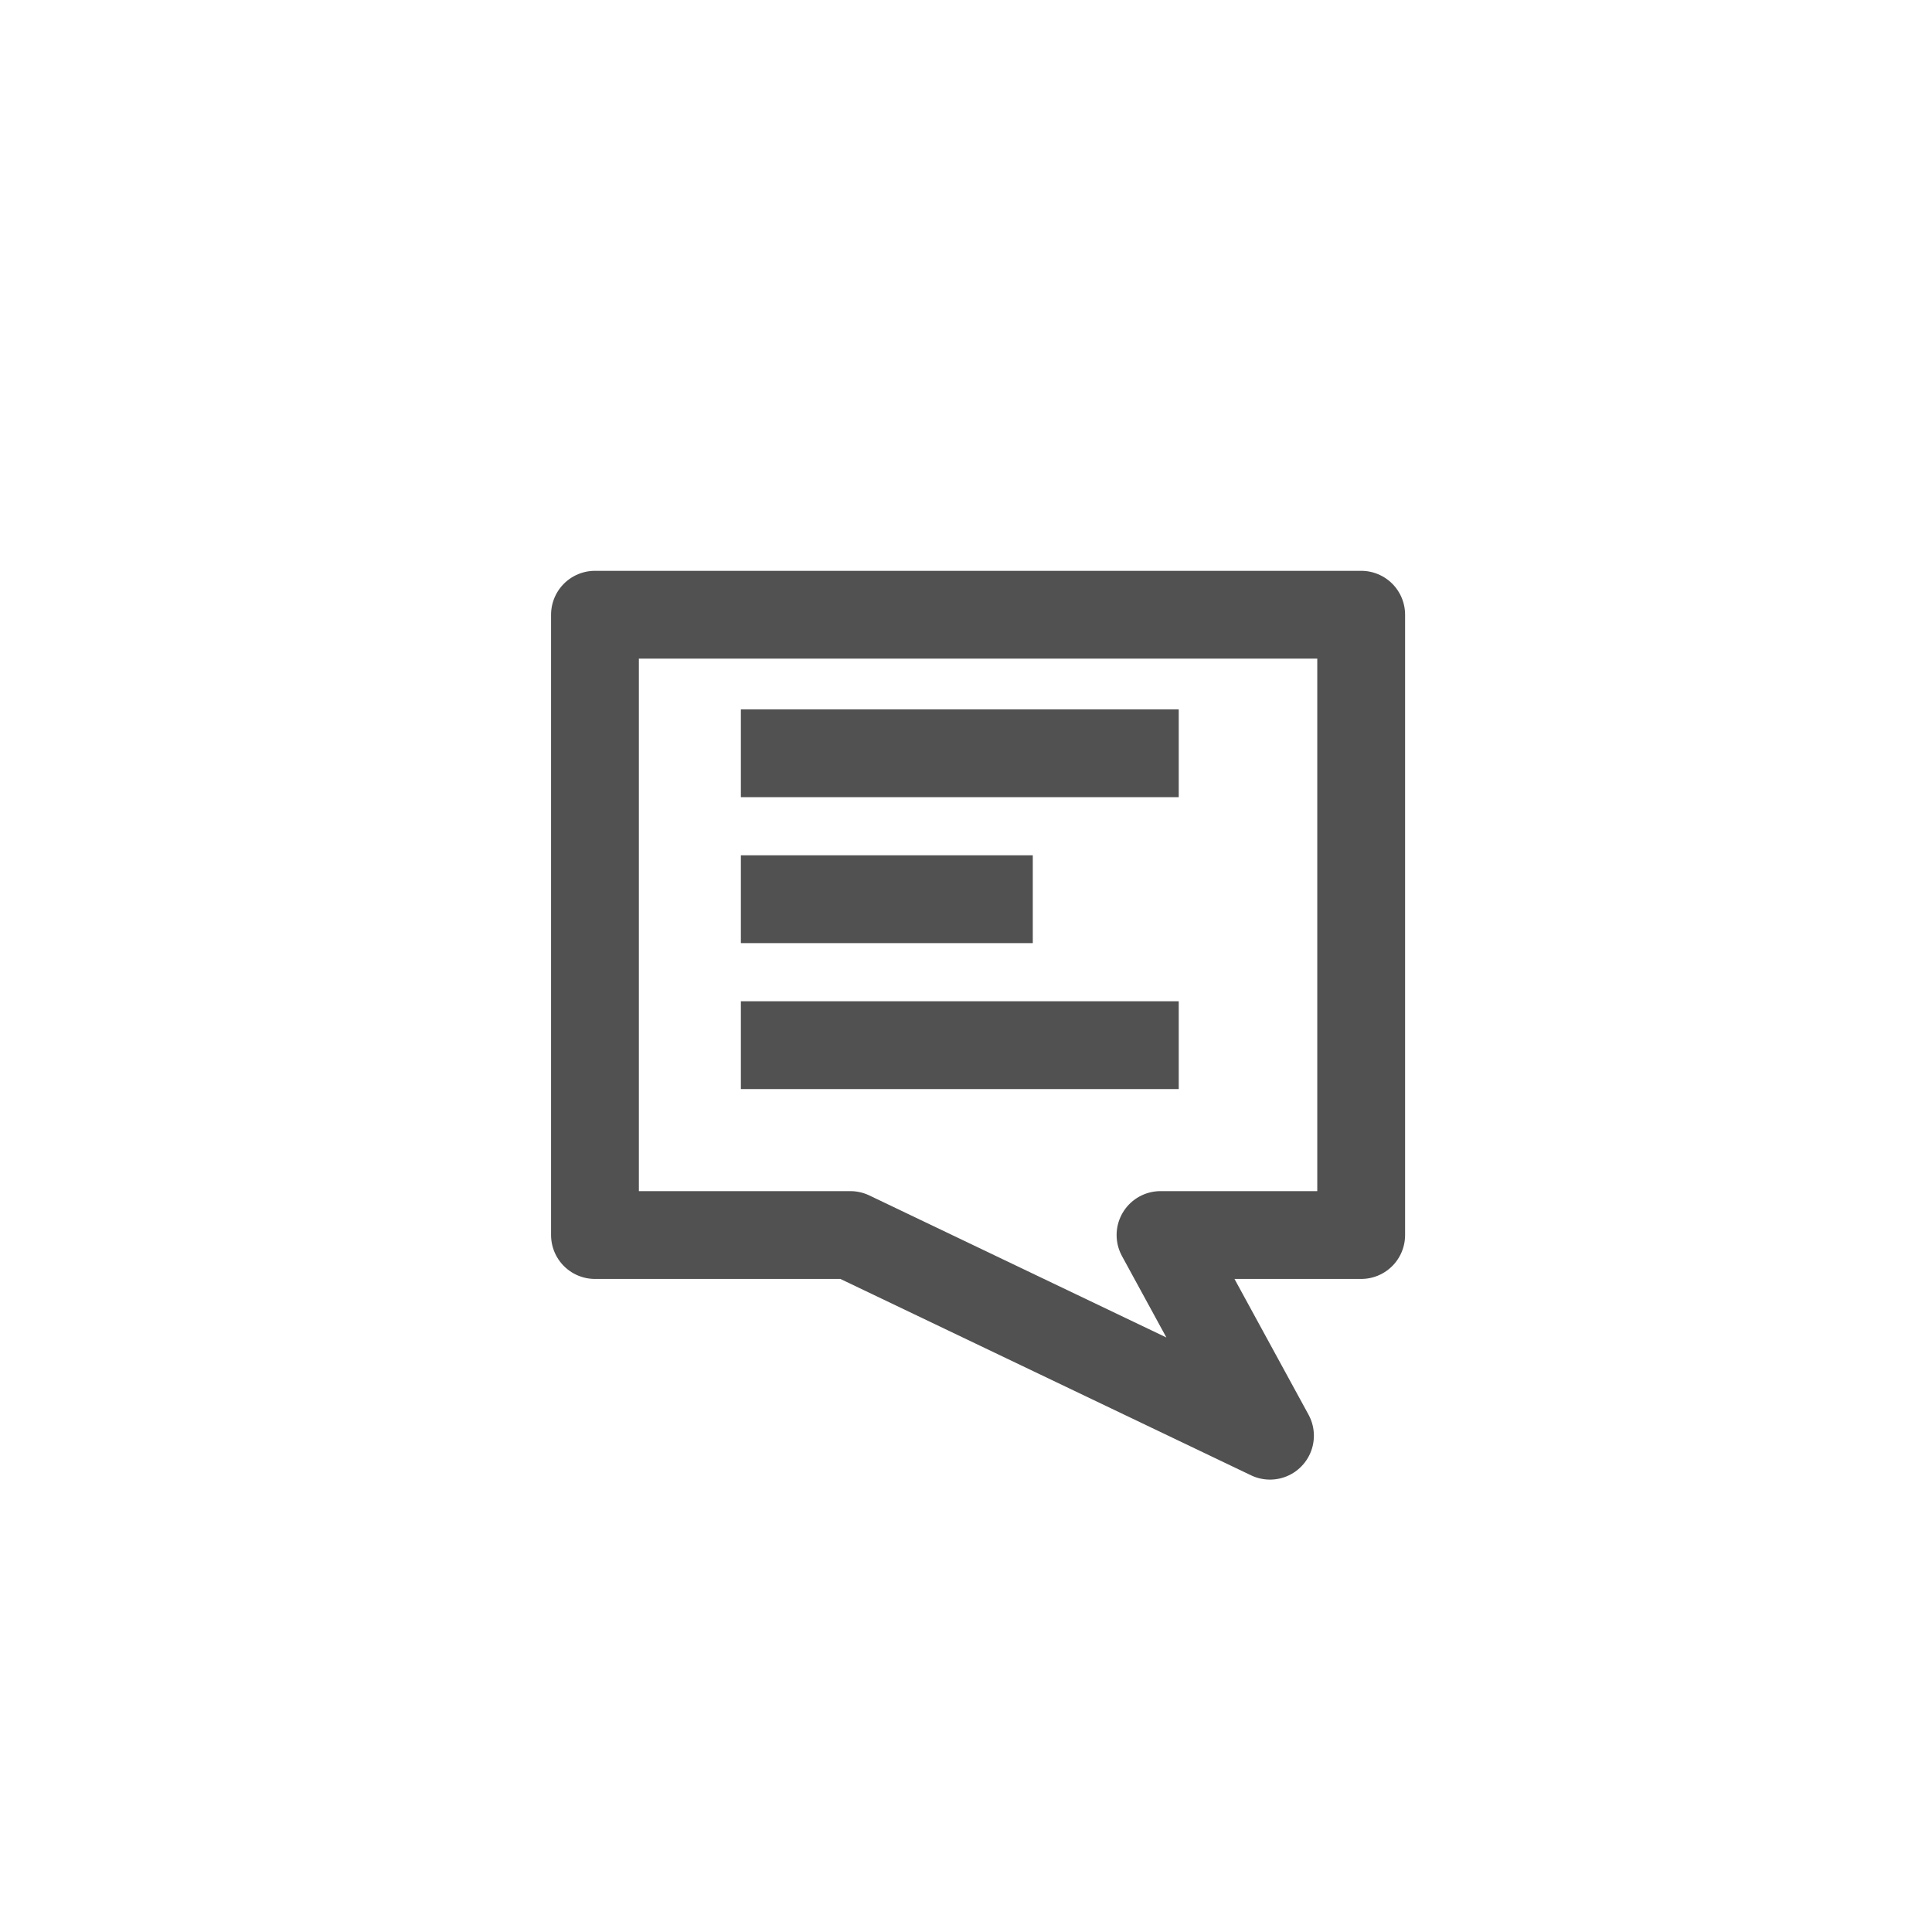 <svg width="44" height="44" viewBox="0 0 44 44" fill="none" xmlns="http://www.w3.org/2000/svg">
<line x1="16.873" y1="17.155" x2="26.845" y2="17.155" stroke="#515151" stroke-width="2"/>
<line x1="16.873" y1="23.803" x2="26.845" y2="23.803" stroke="#515151" stroke-width="2"/>
<line x1="16.873" y1="20.479" x2="23.521" y2="20.479" stroke="#515151" stroke-width="2"/>
<path d="M31 14H13.55V28.127H19.366L28.923 32.697L26.43 28.127H31V14Z" stroke="#515151" stroke-width="2" stroke-linejoin="round"/>
</svg>
